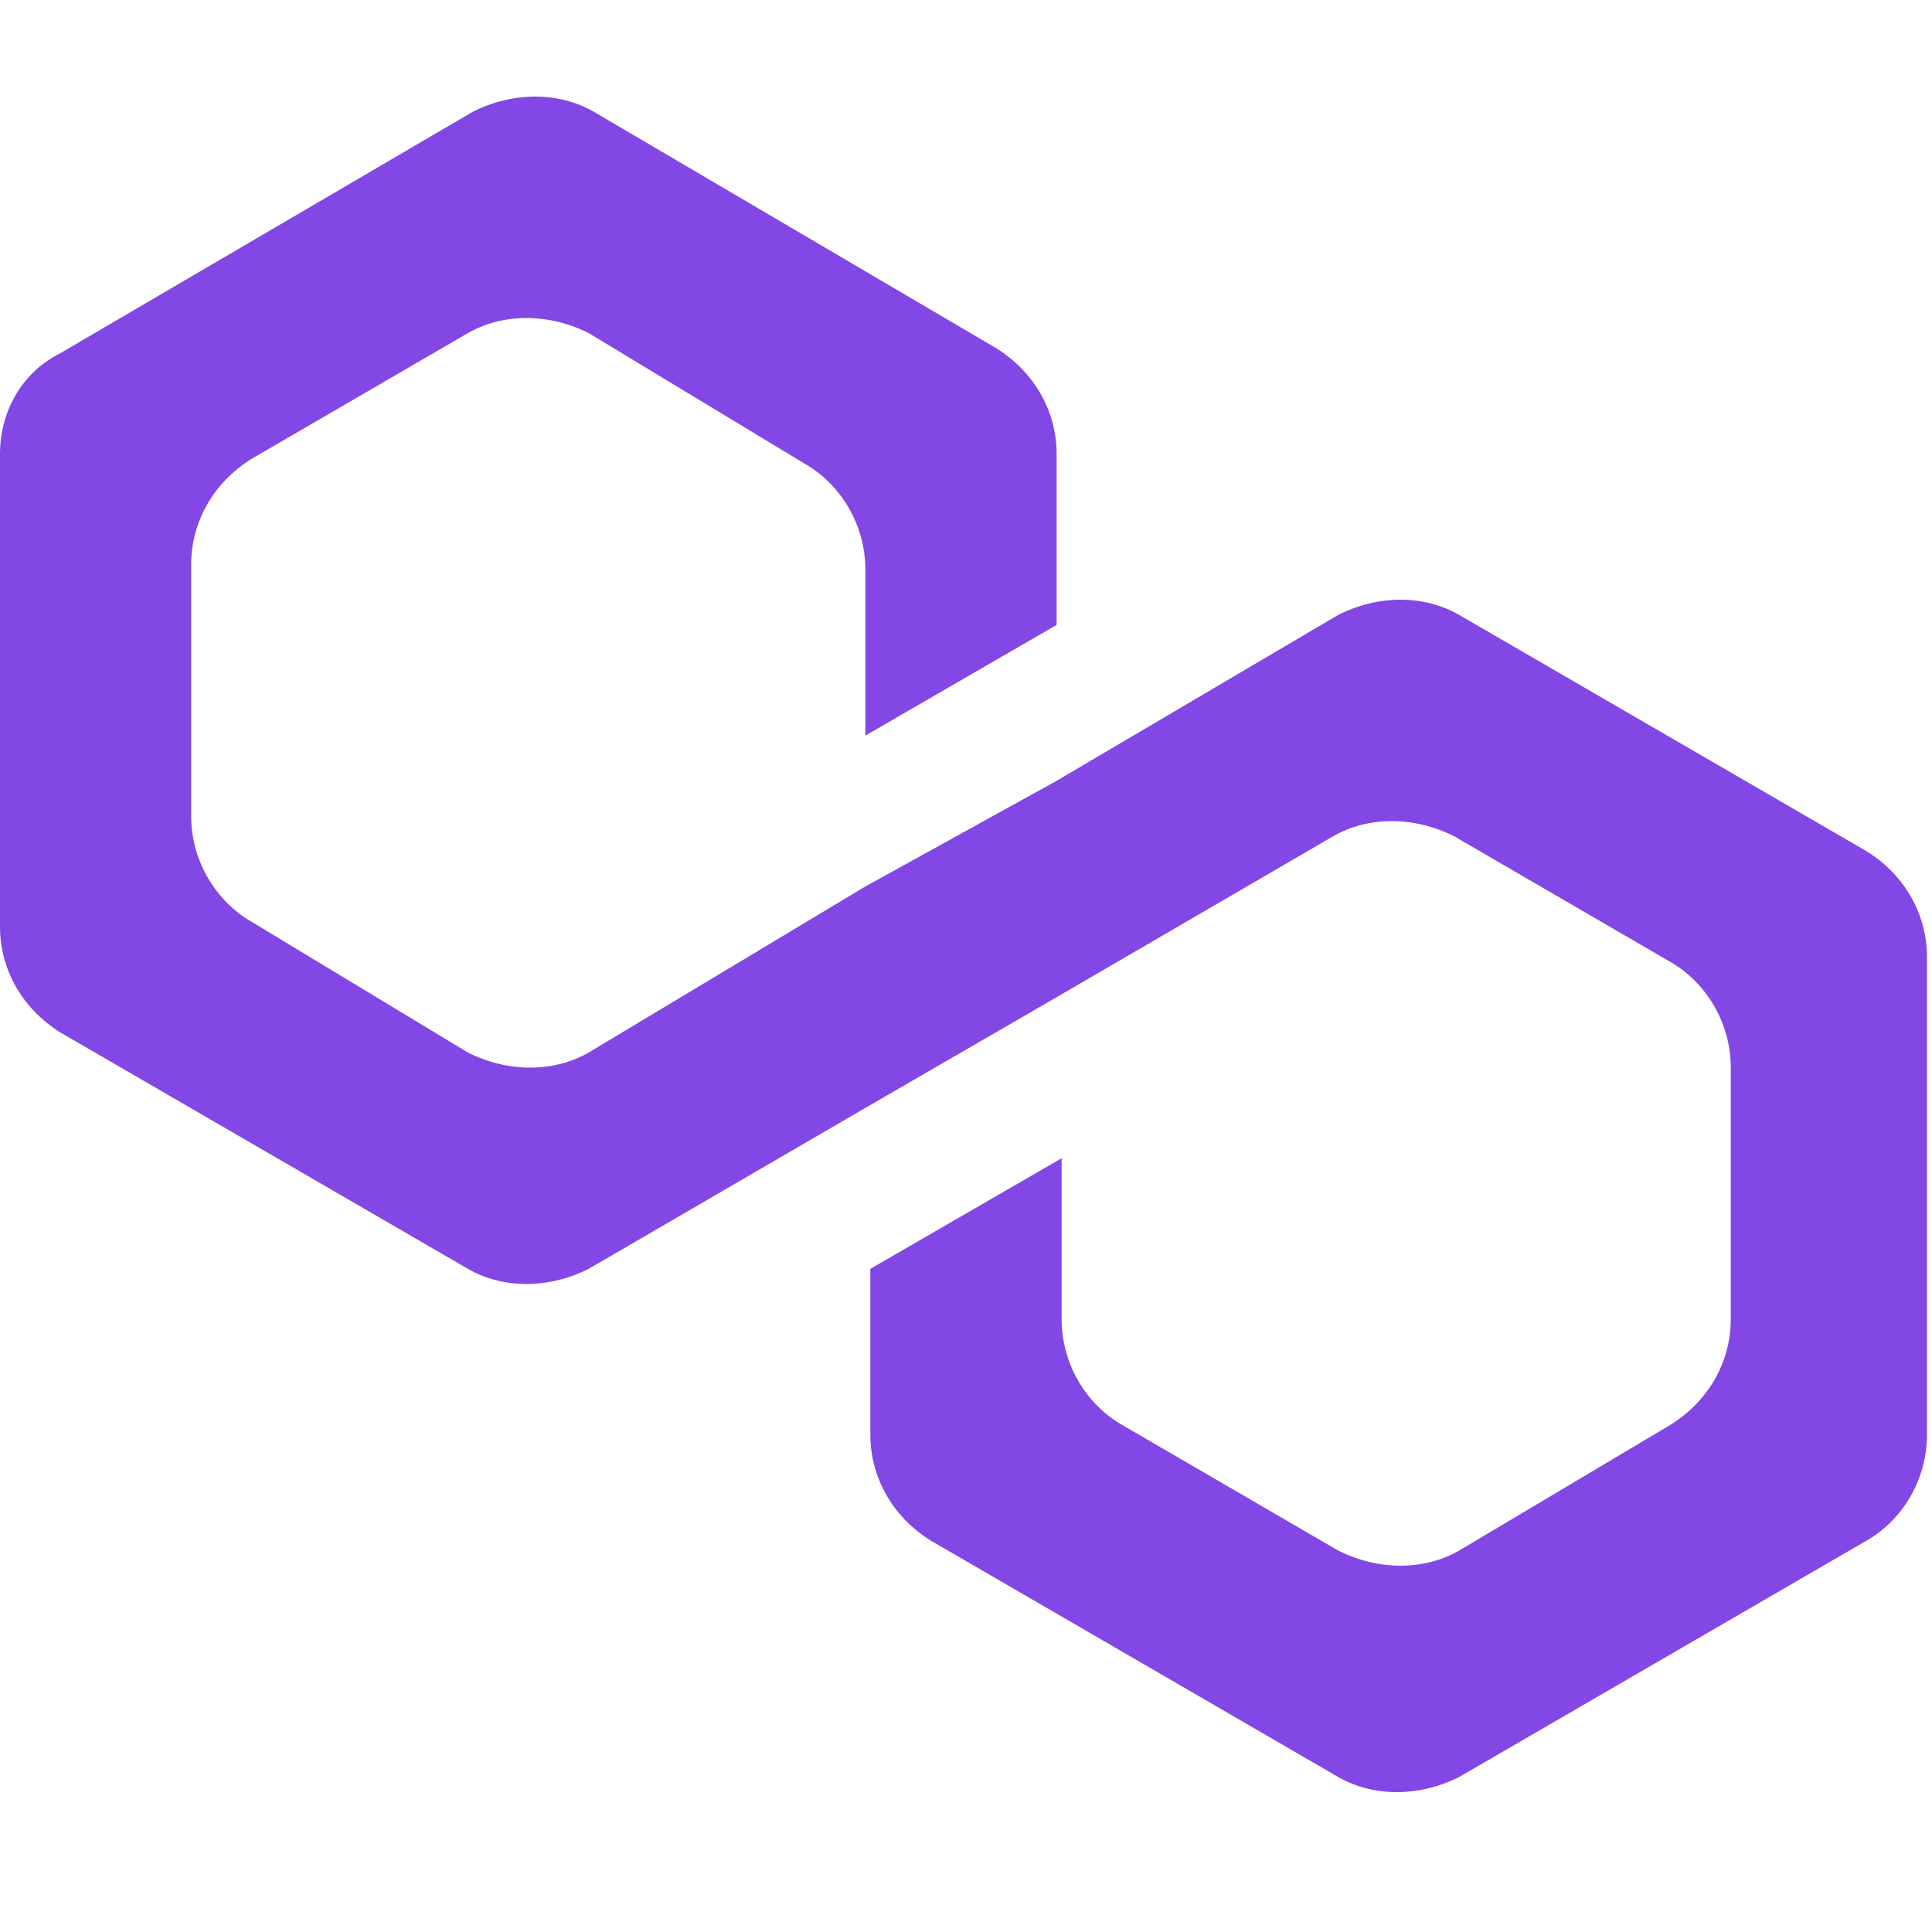 <svg width="20" height="20" viewBox="0 0 20 20" fill="none" xmlns="http://www.w3.org/2000/svg">
<path d="M15.104 6.365C14.74 6.156 14.271 6.156 13.854 6.365L10.938 8.083L8.958 9.177L6.094 10.896C5.729 11.104 5.26 11.104 4.844 10.896L2.604 9.542C2.24 9.333 1.979 8.917 1.979 8.448V5.844C1.979 5.427 2.188 5.01 2.604 4.75L4.844 3.448C5.208 3.24 5.677 3.24 6.094 3.448L8.333 4.802C8.698 5.01 8.958 5.427 8.958 5.896V7.615L10.938 6.469V4.698C10.938 4.281 10.729 3.865 10.312 3.604L6.146 1.156C5.781 0.948 5.312 0.948 4.896 1.156L0.625 3.656C0.208 3.865 0 4.281 0 4.698V9.594C0 10.01 0.208 10.427 0.625 10.688L4.844 13.135C5.208 13.344 5.677 13.344 6.094 13.135L8.958 11.469L10.938 10.323L13.802 8.656C14.167 8.448 14.635 8.448 15.052 8.656L17.292 9.958C17.656 10.167 17.917 10.583 17.917 11.052V13.656C17.917 14.073 17.708 14.49 17.292 14.75L15.104 16.052C14.74 16.26 14.271 16.26 13.854 16.052L11.615 14.75C11.25 14.542 10.99 14.125 10.99 13.656V11.99L9.01 13.135V14.854C9.01 15.271 9.219 15.688 9.635 15.948L13.854 18.396C14.219 18.604 14.688 18.604 15.104 18.396L19.323 15.948C19.688 15.74 19.948 15.323 19.948 14.854V9.906C19.948 9.49 19.74 9.073 19.323 8.812L15.104 6.365Z" fill="#8247E5"/>
</svg>
